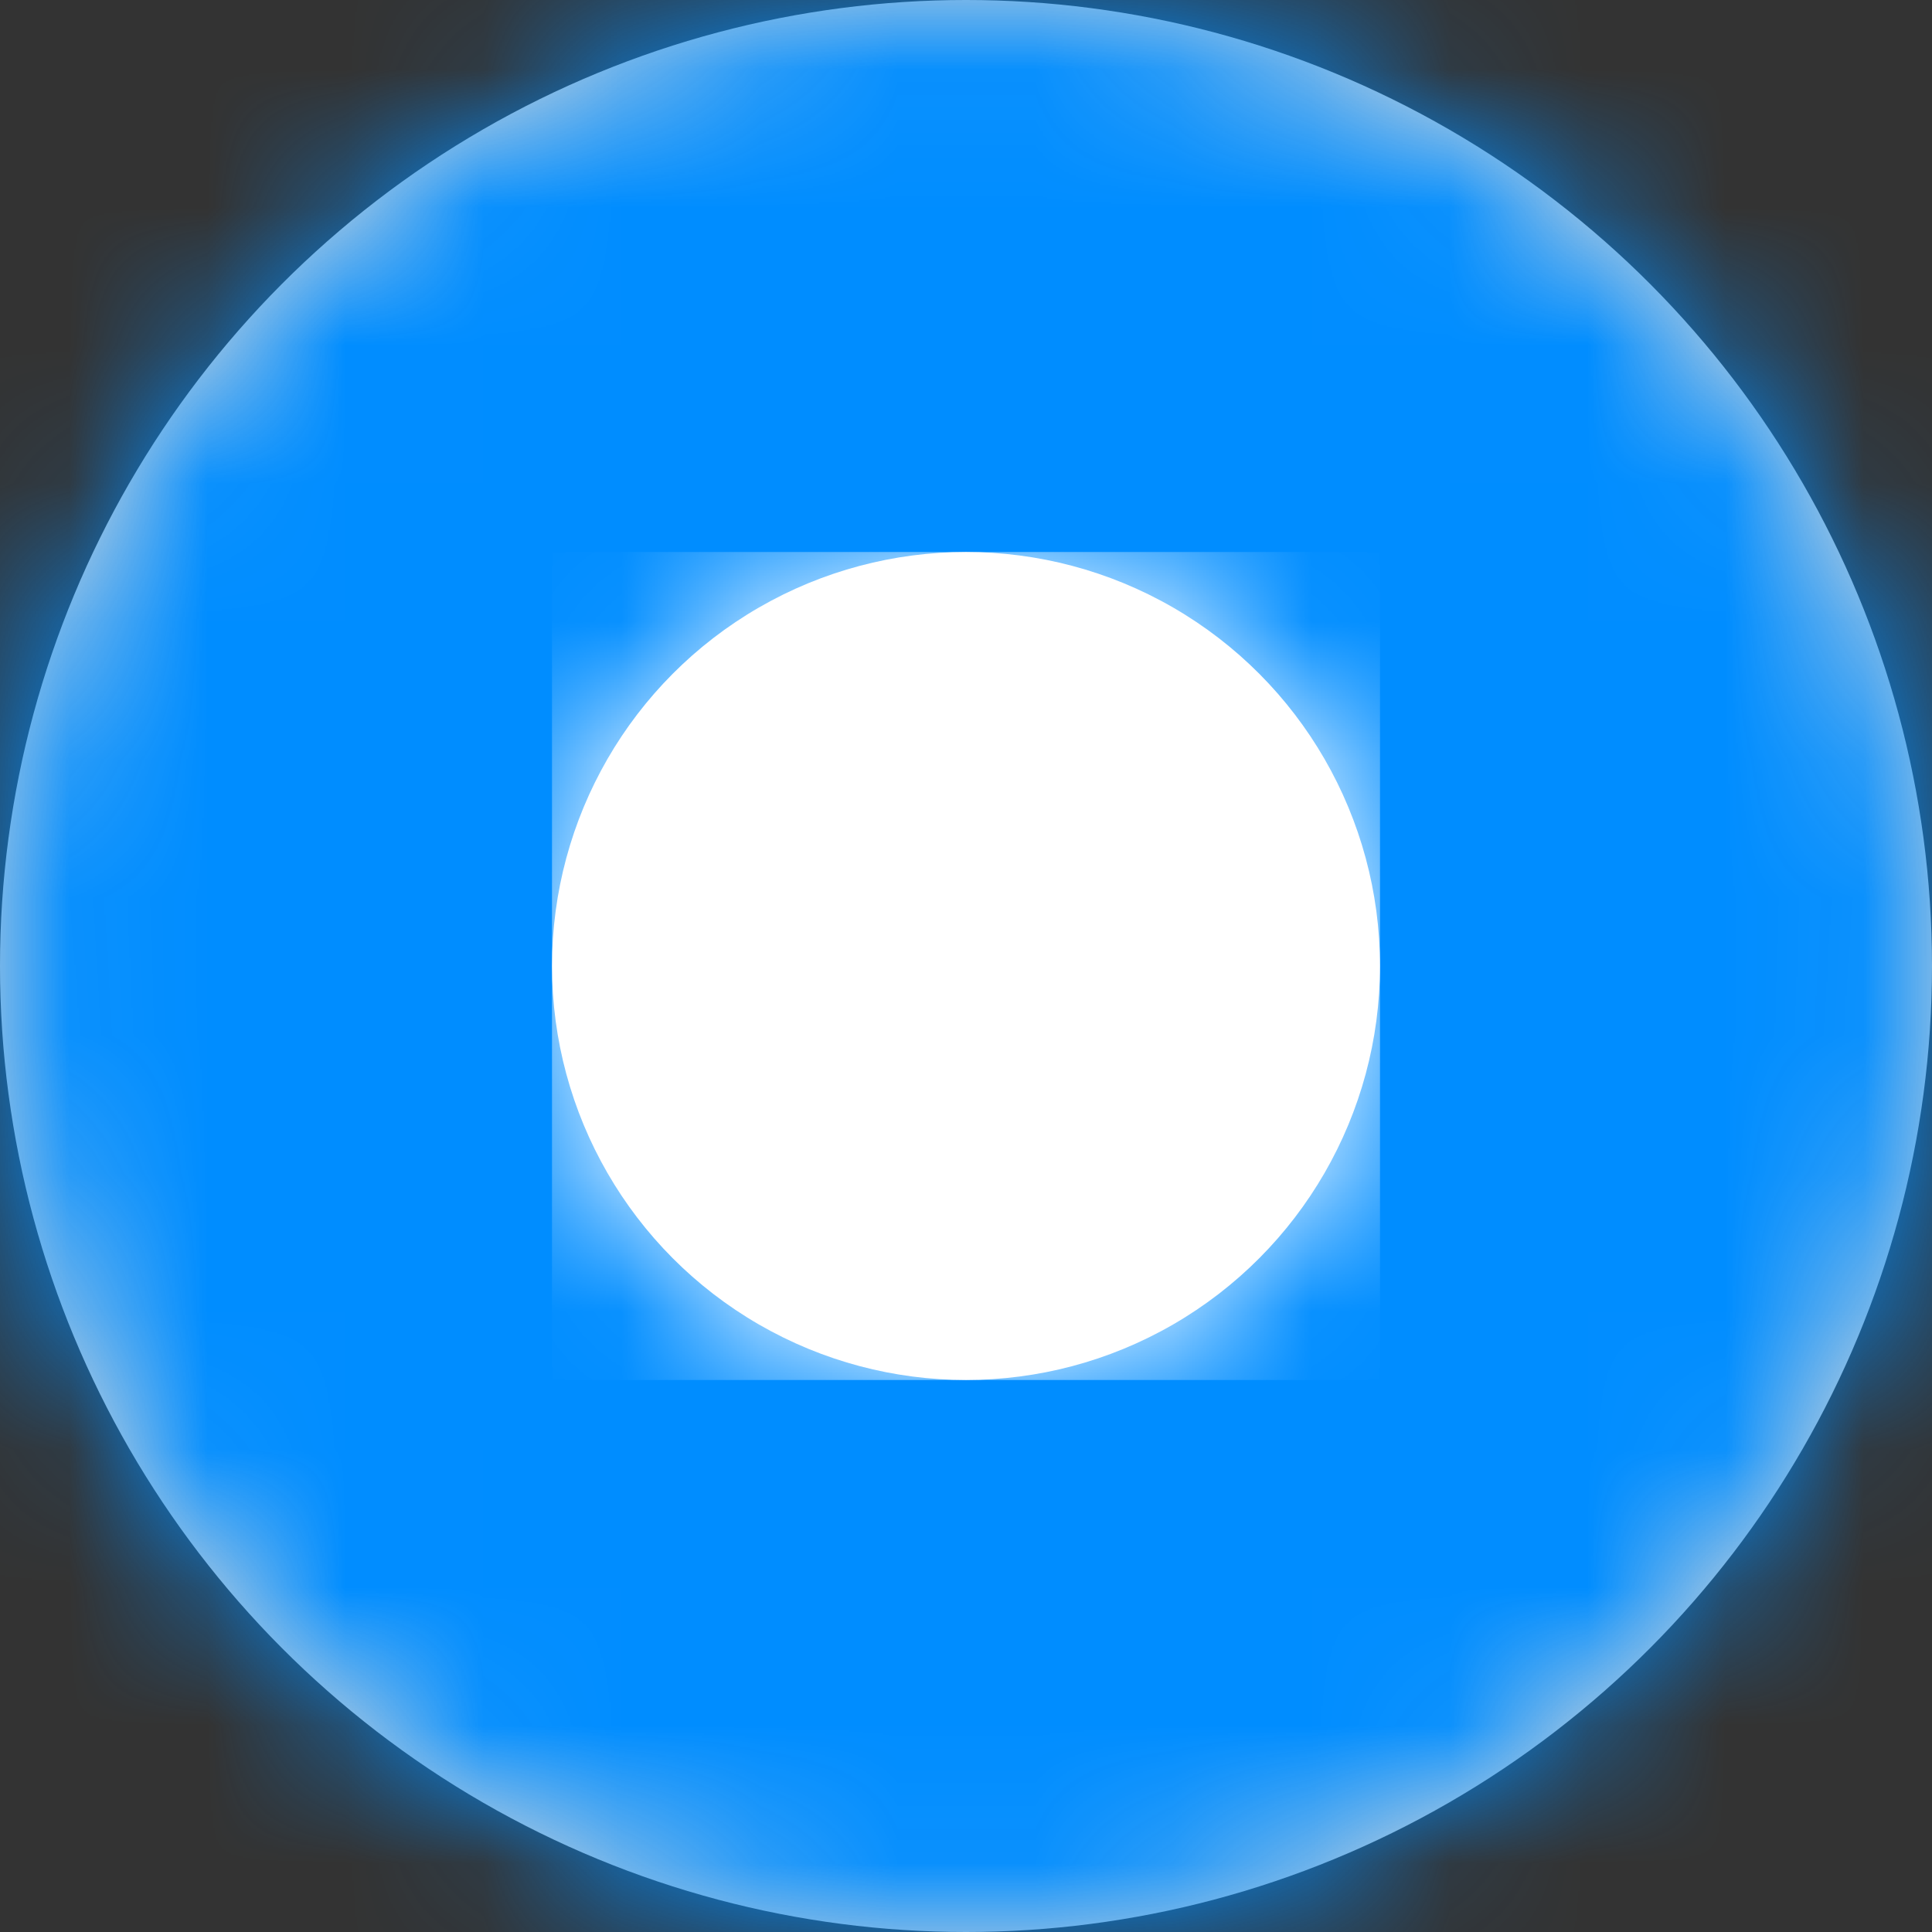 <?xml version="1.0" encoding="UTF-8"?>
<svg width="14px" height="14px" viewBox="0 0 14 14" version="1.1" xmlns="http://www.w3.org/2000/svg" xmlns:xlink="http://www.w3.org/1999/xlink">
    <rect x="0" y="0" width="14" height="14" fill="#333333" stroke="none"/>
    <!-- Generator: Sketch 59.1 (86144) - https://sketch.com -->
    <title>选中状态</title>
    <desc>Created with Sketch.</desc>
    <defs>
        <circle id="path-1" cx="7" cy="7" r="7"></circle>
        <circle id="path-3" cx="3" cy="3" r="3"></circle>
    </defs>
    <g id="天擎客户端V10控件库" stroke="none" stroke-width="1" fill="none" fill-rule="evenodd">
        <g id="控件" transform="translate(-10, -2500)">
            <g id="B" transform="translate(10, 2163)">
                <g id="选中状态" transform="translate(0, 337)">
                    <g id="Radio-Button/Active">
                        <g id="UI/Container/Round">
                            <mask id="mask-2" fill="white">
                                <use xlink:href="#path-1"></use>
                            </mask>
                            <use id="Mask" fill="#D8D8D8" fill-rule="evenodd" xlink:href="#path-1"></use>
                            <g id="UI/Color/Primary" mask="url(#mask-2)" fill="#008DFF" fill-rule="evenodd">
                                <rect id="base" x="0" y="0" width="14" height="14"></rect>
                            </g>
                        </g>
                        <g id="--UI/Icon/Oval" stroke-width="1" fill-rule="evenodd" transform="translate(4, 4)">
                            <mask id="mask-4" fill="white">
                                <use xlink:href="#path-3"></use>
                            </mask>
                            <use id="Mask" fill="#FFFFFF" xlink:href="#path-3"></use>
                            <g id="UI/Color/White" mask="url(#mask-4)" fill="#FFFFFF">
                                <rect id="base-copy" x="0" y="0" width="6" height="6"></rect>
                            </g>
                        </g>
                    </g>
                </g>
            </g>
        </g>
    </g>
</svg>